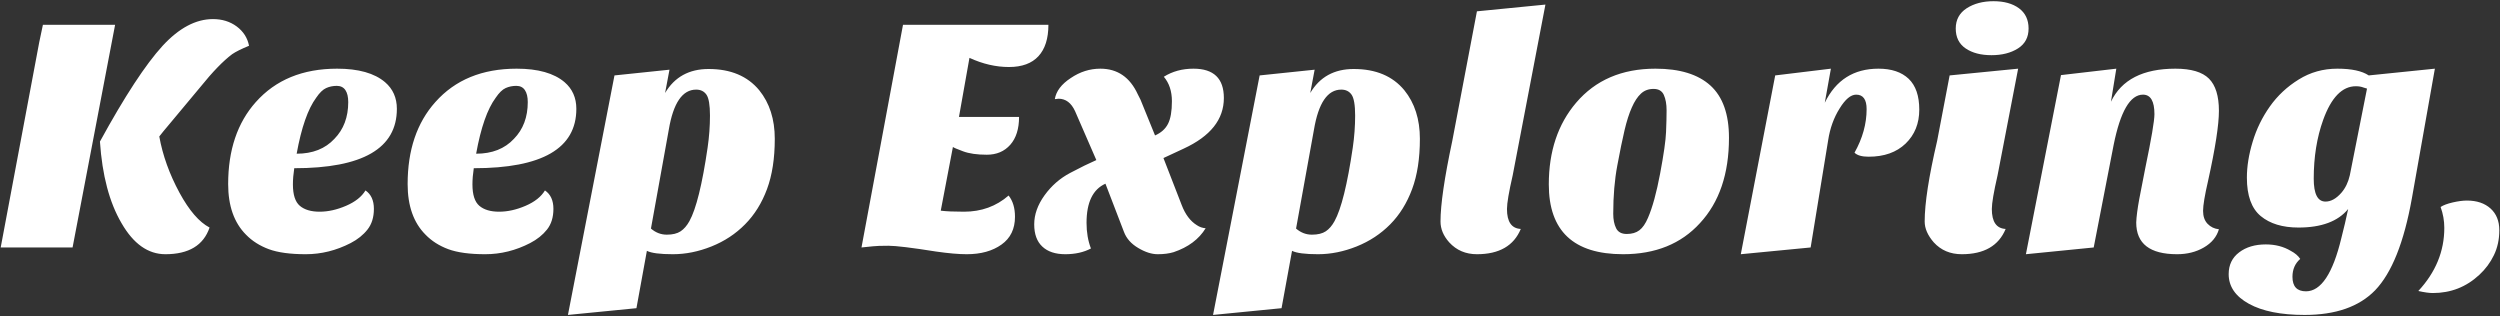 <svg width="1628" height="206" viewBox="0 0 1628 206" fill="none" xmlns="http://www.w3.org/2000/svg">
<rect x="0" y="0" width="1628" height="206" fill="#333333" stroke="none"/>
<path id="keepExploring" d="M47.259 161.151H0.454L25.531 27.6L27.937 16.163H74.952L47.259 161.151ZM136.475 148.179C132.523 159.756 122.931 165.544 107.702 165.544C96.425 165.544 86.903 158.803 79.137 145.32C71.232 131.86 66.546 114.146 65.082 92.178C81.195 62.725 94.809 41.931 105.923 29.797C116.618 18.22 127.535 12.432 138.673 12.432C144.671 12.432 149.833 14.036 154.158 17.244C158.483 20.475 161.157 24.659 162.18 29.797C157.204 31.842 153.542 33.667 151.193 35.271C145.334 39.665 138.452 46.767 130.546 56.577L110.561 80.532C107.33 84.344 105.051 87.122 103.726 88.866C105.934 101.163 110.329 113.391 116.909 125.549C123.21 137.125 129.732 144.669 136.475 148.179ZM238.003 124.014C241.653 126.502 243.479 130.5 243.479 136.01C243.479 141.496 242.083 145.994 239.293 149.504C236.526 153.014 232.876 155.943 228.342 158.291C218.948 163.127 209.206 165.544 199.115 165.544C189 165.544 180.979 164.452 175.049 162.266C169.12 160.058 164.168 156.908 160.192 152.817C152.449 145.052 148.578 134.069 148.578 119.865C148.578 97.734 154.577 79.939 166.574 66.48C179.479 51.974 197.127 44.721 219.518 44.721C233.446 44.721 243.851 47.65 250.733 53.508C255.872 57.902 258.441 63.69 258.441 70.873C258.441 96.653 236.166 109.544 191.616 109.544C191.035 113.333 190.744 116.843 190.744 120.074C190.744 126.816 192.244 131.465 195.243 134.022C198.266 136.579 202.556 137.858 208.113 137.858C213.67 137.858 219.413 136.579 225.342 134.022C231.295 131.465 235.515 128.129 238.003 124.014ZM193.186 100.094C203.579 100.094 211.775 96.863 217.774 90.4C223.773 84.263 226.772 76.29 226.772 66.48C226.772 63.109 226.156 60.505 224.924 58.669C223.668 56.832 221.797 55.914 219.309 55.914C216.821 55.914 214.519 56.391 212.403 57.344C210.264 58.297 208.101 60.389 205.916 63.62C200.498 70.943 196.255 83.101 193.186 100.094ZM354.876 124.014C358.55 126.502 360.387 130.5 360.387 136.01C360.387 141.496 358.992 145.994 356.202 149.504C353.412 153.014 349.749 155.943 345.215 158.291C335.845 163.127 326.103 165.544 315.988 165.544C305.897 165.544 297.875 164.452 291.923 162.266C285.994 160.058 281.053 156.908 277.1 152.817C269.334 145.052 265.451 134.069 265.451 119.865C265.451 97.734 271.462 79.939 283.483 66.48C296.364 51.974 314.012 44.721 336.426 44.721C350.354 44.721 360.759 47.65 367.641 53.508C372.757 57.902 375.314 63.69 375.314 70.873C375.314 96.653 353.051 109.544 308.525 109.544C307.943 113.333 307.653 116.843 307.653 120.074C307.653 126.816 309.152 131.465 312.152 134.022C315.151 136.579 319.441 137.858 325.021 137.858C330.579 137.858 336.322 136.579 342.251 134.022C348.18 131.465 352.389 128.129 354.876 124.014ZM310.059 100.094C320.453 100.094 328.66 96.863 334.682 90.4C340.681 84.263 343.681 76.29 343.681 66.48C343.681 63.109 343.053 60.505 341.797 58.669C340.565 56.832 338.705 55.914 336.217 55.914C333.729 55.914 331.416 56.391 329.277 57.344C327.161 58.297 325.01 60.389 322.824 63.62C317.383 70.943 313.128 83.101 310.059 100.094ZM485.178 146.087C479.039 152.317 471.75 157.117 463.31 160.488C454.893 163.859 446.51 165.544 438.163 165.544C429.816 165.544 424.177 164.812 421.248 163.347L414.447 200.693L369.839 205.086L400.147 49.114L435.966 45.383L433.106 60.552C439.268 50.137 448.719 44.93 461.461 44.93C475.807 44.93 486.794 49.544 494.42 58.773C501.163 67.119 504.535 77.661 504.535 90.4C504.535 103.162 502.849 114.077 499.477 123.143C496.106 132.232 491.339 139.88 485.178 146.087ZM435.513 84.472L423.898 148.842C426.968 151.492 430.409 152.817 434.222 152.817C438.012 152.817 441.011 152.085 443.22 150.62C445.406 149.155 447.313 146.959 448.94 144.03C453.335 136.103 457.288 120.132 460.799 96.119C461.822 89.098 462.333 82.148 462.333 75.267C462.333 68.386 461.566 63.841 460.031 61.633C458.497 59.447 456.265 58.355 453.335 58.355C444.383 58.355 438.442 67.061 435.513 84.472ZM656.808 127.327C659.575 130.837 660.959 135.452 660.959 141.17C660.959 149.074 658.029 155.107 652.17 159.268C646.31 163.452 638.765 165.544 629.534 165.544C624.28 165.544 617.618 164.963 609.55 163.801C593.739 161.29 583.415 160.035 578.579 160.035C573.743 160.035 570.371 160.151 568.464 160.384C566.558 160.593 564.07 160.848 561.001 161.151L588.031 16.163H682.722C682.722 25.089 680.56 31.901 676.235 36.596C671.91 41.292 665.505 43.64 657.018 43.64C648.508 43.64 639.94 41.652 631.313 37.677L624.477 76.138H663.61C663.61 83.903 661.703 89.947 657.89 94.271C654.076 98.594 648.984 100.756 642.613 100.756C636.243 100.756 631.081 100.013 627.128 98.525C623.175 97.06 620.978 96.119 620.536 95.7L612.619 137.195C616.13 137.637 621.187 137.858 627.791 137.858C639.068 137.858 648.74 134.348 656.808 127.327ZM710.415 161.813C705.718 164.301 700.149 165.544 693.709 165.544C687.268 165.544 682.292 163.894 678.781 160.593C675.247 157.315 673.48 152.48 673.48 146.087C673.48 139.717 675.712 133.429 680.176 127.222C684.664 120.992 690.232 116.122 696.882 112.612C703.556 109.079 709.241 106.289 713.937 104.243L700.091 72.407C697.603 66.991 694.011 64.283 689.314 64.283L687.57 64.492H686.908C687.768 59.355 691.209 54.81 697.231 50.858C703.23 46.767 709.671 44.721 716.553 44.721C727.691 44.721 735.817 50.288 740.932 61.423L742.711 64.945L752.163 88.203C756.116 86.46 758.929 83.938 760.603 80.637C762.3 77.336 763.149 72.431 763.149 65.922C763.149 59.413 761.394 54.101 757.883 49.986C763.44 46.476 769.88 44.721 777.205 44.721C790.388 44.721 796.98 51.09 796.98 63.83C796.98 77.754 788.261 88.738 770.822 96.781L757.639 102.918L769.497 133.464C771.845 139.624 775.147 144.018 779.402 146.645C781.169 147.83 783.076 148.493 785.122 148.632C780.727 155.816 773.763 161.011 764.23 164.219C761.301 165.103 757.859 165.544 753.907 165.544C749.954 165.544 745.711 164.184 741.176 161.464C736.619 158.768 733.538 155.293 731.934 151.038L719.867 119.621C711.659 123.294 707.555 131.79 707.555 145.111C707.555 151.271 708.508 156.838 710.415 161.813ZM905.309 146.087C899.147 152.317 891.858 157.117 883.441 160.488C875.024 163.859 866.641 165.544 858.294 165.544C849.947 165.544 844.308 164.812 841.379 163.347L834.543 200.693L789.935 205.086L820.278 49.114L856.097 45.383L853.237 60.552C859.375 50.137 868.815 44.93 881.557 44.93C895.927 44.93 906.913 49.544 914.516 58.773C921.259 67.119 924.631 77.661 924.631 90.4C924.631 103.162 922.945 114.077 919.573 123.143C916.202 132.232 911.447 139.88 905.309 146.087ZM855.644 84.472L843.995 148.842C847.064 151.492 850.505 152.817 854.318 152.817C858.131 152.817 861.143 152.085 863.351 150.62C865.537 149.155 867.432 146.959 869.036 144.03C873.431 136.103 877.395 120.132 880.929 96.119C881.953 89.098 882.464 82.148 882.464 75.267C882.464 68.386 881.685 63.841 880.127 61.633C878.593 59.447 876.361 58.355 873.431 58.355C864.502 58.355 858.573 67.061 855.644 84.472ZM990.339 149.086C985.805 160.058 976.284 165.544 961.775 165.544C954.451 165.544 948.44 162.975 943.743 157.838C939.953 153.607 938.058 149.074 938.058 144.239C938.058 133.243 940.616 115.739 945.731 91.725L961.775 7.375L1006.38 2.982L985.073 114.146C982.585 124.979 981.341 132.302 981.341 136.114C981.341 144.46 984.34 148.784 990.339 149.086ZM1056.92 165.544C1024.69 165.544 1008.58 150.388 1008.58 120.074C1008.58 98.548 1014.51 80.823 1026.37 66.898C1038.97 52.113 1056.19 44.721 1078.02 44.721C1093.83 44.721 1105.77 48.382 1113.84 55.705C1121.88 63.028 1125.91 74.372 1125.91 89.738C1125.91 113.193 1119.61 131.721 1107 145.32C1094.7 158.803 1078.01 165.544 1056.92 165.544ZM1062.64 70.001C1060.87 73.953 1059.29 78.893 1057.9 84.821C1056.5 90.749 1054.93 98.397 1053.19 107.765C1051.42 117.134 1050.54 127.606 1050.54 139.183C1050.54 142.995 1051.17 146.145 1052.42 148.632C1053.65 151.12 1055.96 152.363 1059.33 152.363C1062.7 152.363 1065.44 151.561 1067.56 149.957C1069.7 148.33 1071.57 145.622 1073.17 141.833C1076.1 135.091 1078.74 125.456 1081.09 112.926C1083.44 100.419 1084.72 91.446 1084.93 86.007C1085.16 80.59 1085.28 75.871 1085.28 71.85C1085.28 67.828 1084.68 64.492 1083.5 61.842C1082.33 59.215 1080.1 57.902 1076.8 57.902C1073.5 57.902 1070.75 58.925 1068.57 60.97C1066.36 63.016 1064.38 66.026 1062.64 70.001ZM1207.66 99.431C1212.91 90.063 1215.54 80.613 1215.54 71.082C1215.54 64.783 1213.27 61.633 1208.74 61.633C1205.23 61.633 1201.64 64.632 1197.96 70.629C1194.17 76.65 1191.69 83.542 1190.5 91.307L1179.09 161.151L1133.61 165.544L1156.01 49.114L1192.28 44.721L1188.3 66.898C1195.49 52.113 1207.14 44.721 1223.25 44.721C1231.74 44.721 1238.29 46.918 1242.92 51.311C1247.52 55.705 1249.83 62.4 1249.83 71.396C1249.83 80.416 1246.86 87.785 1240.93 93.504C1235 99.199 1226.98 102.047 1216.87 102.047C1212.47 102.047 1209.4 101.175 1207.66 99.431ZM1306.08 149.086C1301.55 160.058 1292.03 165.544 1277.52 165.544C1270.05 165.544 1263.97 162.975 1259.28 157.838C1255.32 153.305 1253.35 148.772 1253.35 144.239C1253.35 132.383 1256.06 114.879 1261.47 91.725L1269.6 49.114L1314.21 44.721L1300.82 114.146C1298.33 124.979 1297.08 132.302 1297.08 136.114C1297.08 144.46 1300.08 148.784 1306.08 149.086ZM1273.58 18.569C1273.58 12.873 1275.95 8.48 1280.69 5.388C1285.46 2.319 1291.28 0.785 1298.17 0.785C1305.05 0.785 1310.58 2.319 1314.77 5.388C1318.93 8.48 1321.01 12.873 1321.01 18.569C1321.01 24.287 1318.71 28.611 1314.1 31.54C1309.48 34.469 1303.72 35.934 1296.84 35.934C1289.96 35.934 1284.35 34.469 1280.03 31.54C1275.73 28.611 1273.58 24.287 1273.58 18.569ZM1417.69 165.544C1399.97 165.544 1391.11 158.663 1391.11 144.901C1391.25 141.089 1391.92 135.963 1393.1 129.524L1397.04 109.299C1401 90.261 1402.97 78.614 1402.97 74.36C1402.97 65.875 1400.48 61.633 1395.51 61.633C1387.16 61.633 1380.79 72.547 1376.4 94.375L1363.42 161.151L1319.27 165.544L1342.11 48.905L1378.14 44.721L1374.65 66.236C1381.53 51.892 1395.52 44.721 1416.61 44.721C1426.86 44.721 1434.15 46.883 1438.48 51.207C1442.8 55.531 1444.96 62.516 1444.96 72.163C1444.96 81.253 1442.62 96.421 1437.92 117.668C1435.73 127.176 1434.64 133.72 1434.64 137.3C1434.64 140.903 1435.63 143.727 1437.6 145.773C1439.58 147.819 1442.03 148.993 1444.96 149.295C1443.5 154.27 1440.23 158.222 1435.16 161.151C1430.12 164.08 1424.29 165.544 1417.69 165.544ZM1478.13 69.339C1483.11 62.295 1489.37 56.437 1496.93 51.765C1504.46 47.069 1512.85 44.721 1522.08 44.721C1531.31 44.721 1538.12 46.185 1542.52 49.114L1585.59 44.721L1570.63 129.071C1565.51 157.78 1557.52 177.772 1546.67 189.046C1536.27 199.74 1520.97 205.086 1500.77 205.086C1485.38 205.086 1473.28 202.669 1464.5 197.834C1455.71 192.998 1451.31 186.559 1451.31 178.516C1451.31 172.495 1453.59 167.764 1458.15 164.324C1462.68 160.883 1468.46 159.163 1475.48 159.163C1481.64 159.163 1487.06 160.558 1491.73 163.347C1494.52 164.812 1496.58 166.567 1497.91 168.613C1494.54 171.542 1492.85 175.424 1492.85 180.259C1492.85 186.559 1495.78 189.709 1501.64 189.709C1511.45 189.709 1519.14 178.144 1524.69 155.014C1526.32 148.714 1527.8 142.414 1529.12 136.114C1522.52 144.157 1511.74 148.179 1496.79 148.179C1486.4 148.179 1478.2 145.692 1472.2 140.717C1466.18 135.742 1463.17 127.397 1463.17 115.681C1463.17 108.358 1464.43 100.559 1466.94 92.283C1469.42 84.007 1473.16 76.359 1478.13 69.339ZM1506.7 116.343C1506.7 126.293 1509.25 131.267 1514.37 131.267C1517.9 131.267 1521.34 129.361 1524.69 125.549C1527.34 122.48 1529.18 118.679 1530.2 114.146L1541.4 57.692C1540.68 57.53 1539.95 57.309 1539.2 57.03C1537.74 56.449 1536.05 56.158 1534.14 56.158C1525.22 56.158 1518.11 63.481 1512.83 78.126C1508.74 89.54 1506.7 102.279 1506.7 116.343ZM1574.81 189.5C1586.09 177.342 1591.73 163.65 1591.73 148.423C1591.73 143.727 1590.93 139.183 1589.32 134.789C1591.06 133.627 1593.69 132.639 1597.2 131.825C1600.74 131.012 1603.82 130.605 1606.45 130.605C1612.89 130.605 1618.01 132.325 1621.83 135.766C1625.64 139.206 1627.55 143.937 1627.55 149.957C1627.55 155.955 1626.37 161.371 1624.02 166.207C1621.68 171.042 1618.52 175.284 1614.57 178.934C1606.08 186.861 1595.98 190.825 1584.26 190.825C1581.92 190.825 1578.76 190.383 1574.81 189.5Z" fill="url(#paint0_linear)"/>
<defs>
<linearGradient id="paint0_linear" x1="70.789" y1="61.387" x2="202.008" y2="526.675" gradientUnits="userSpaceOnUse">
<stop stop-color="white"/>
<stop offset="1" stop-color="white"/>
</linearGradient>
</defs>
</svg>
